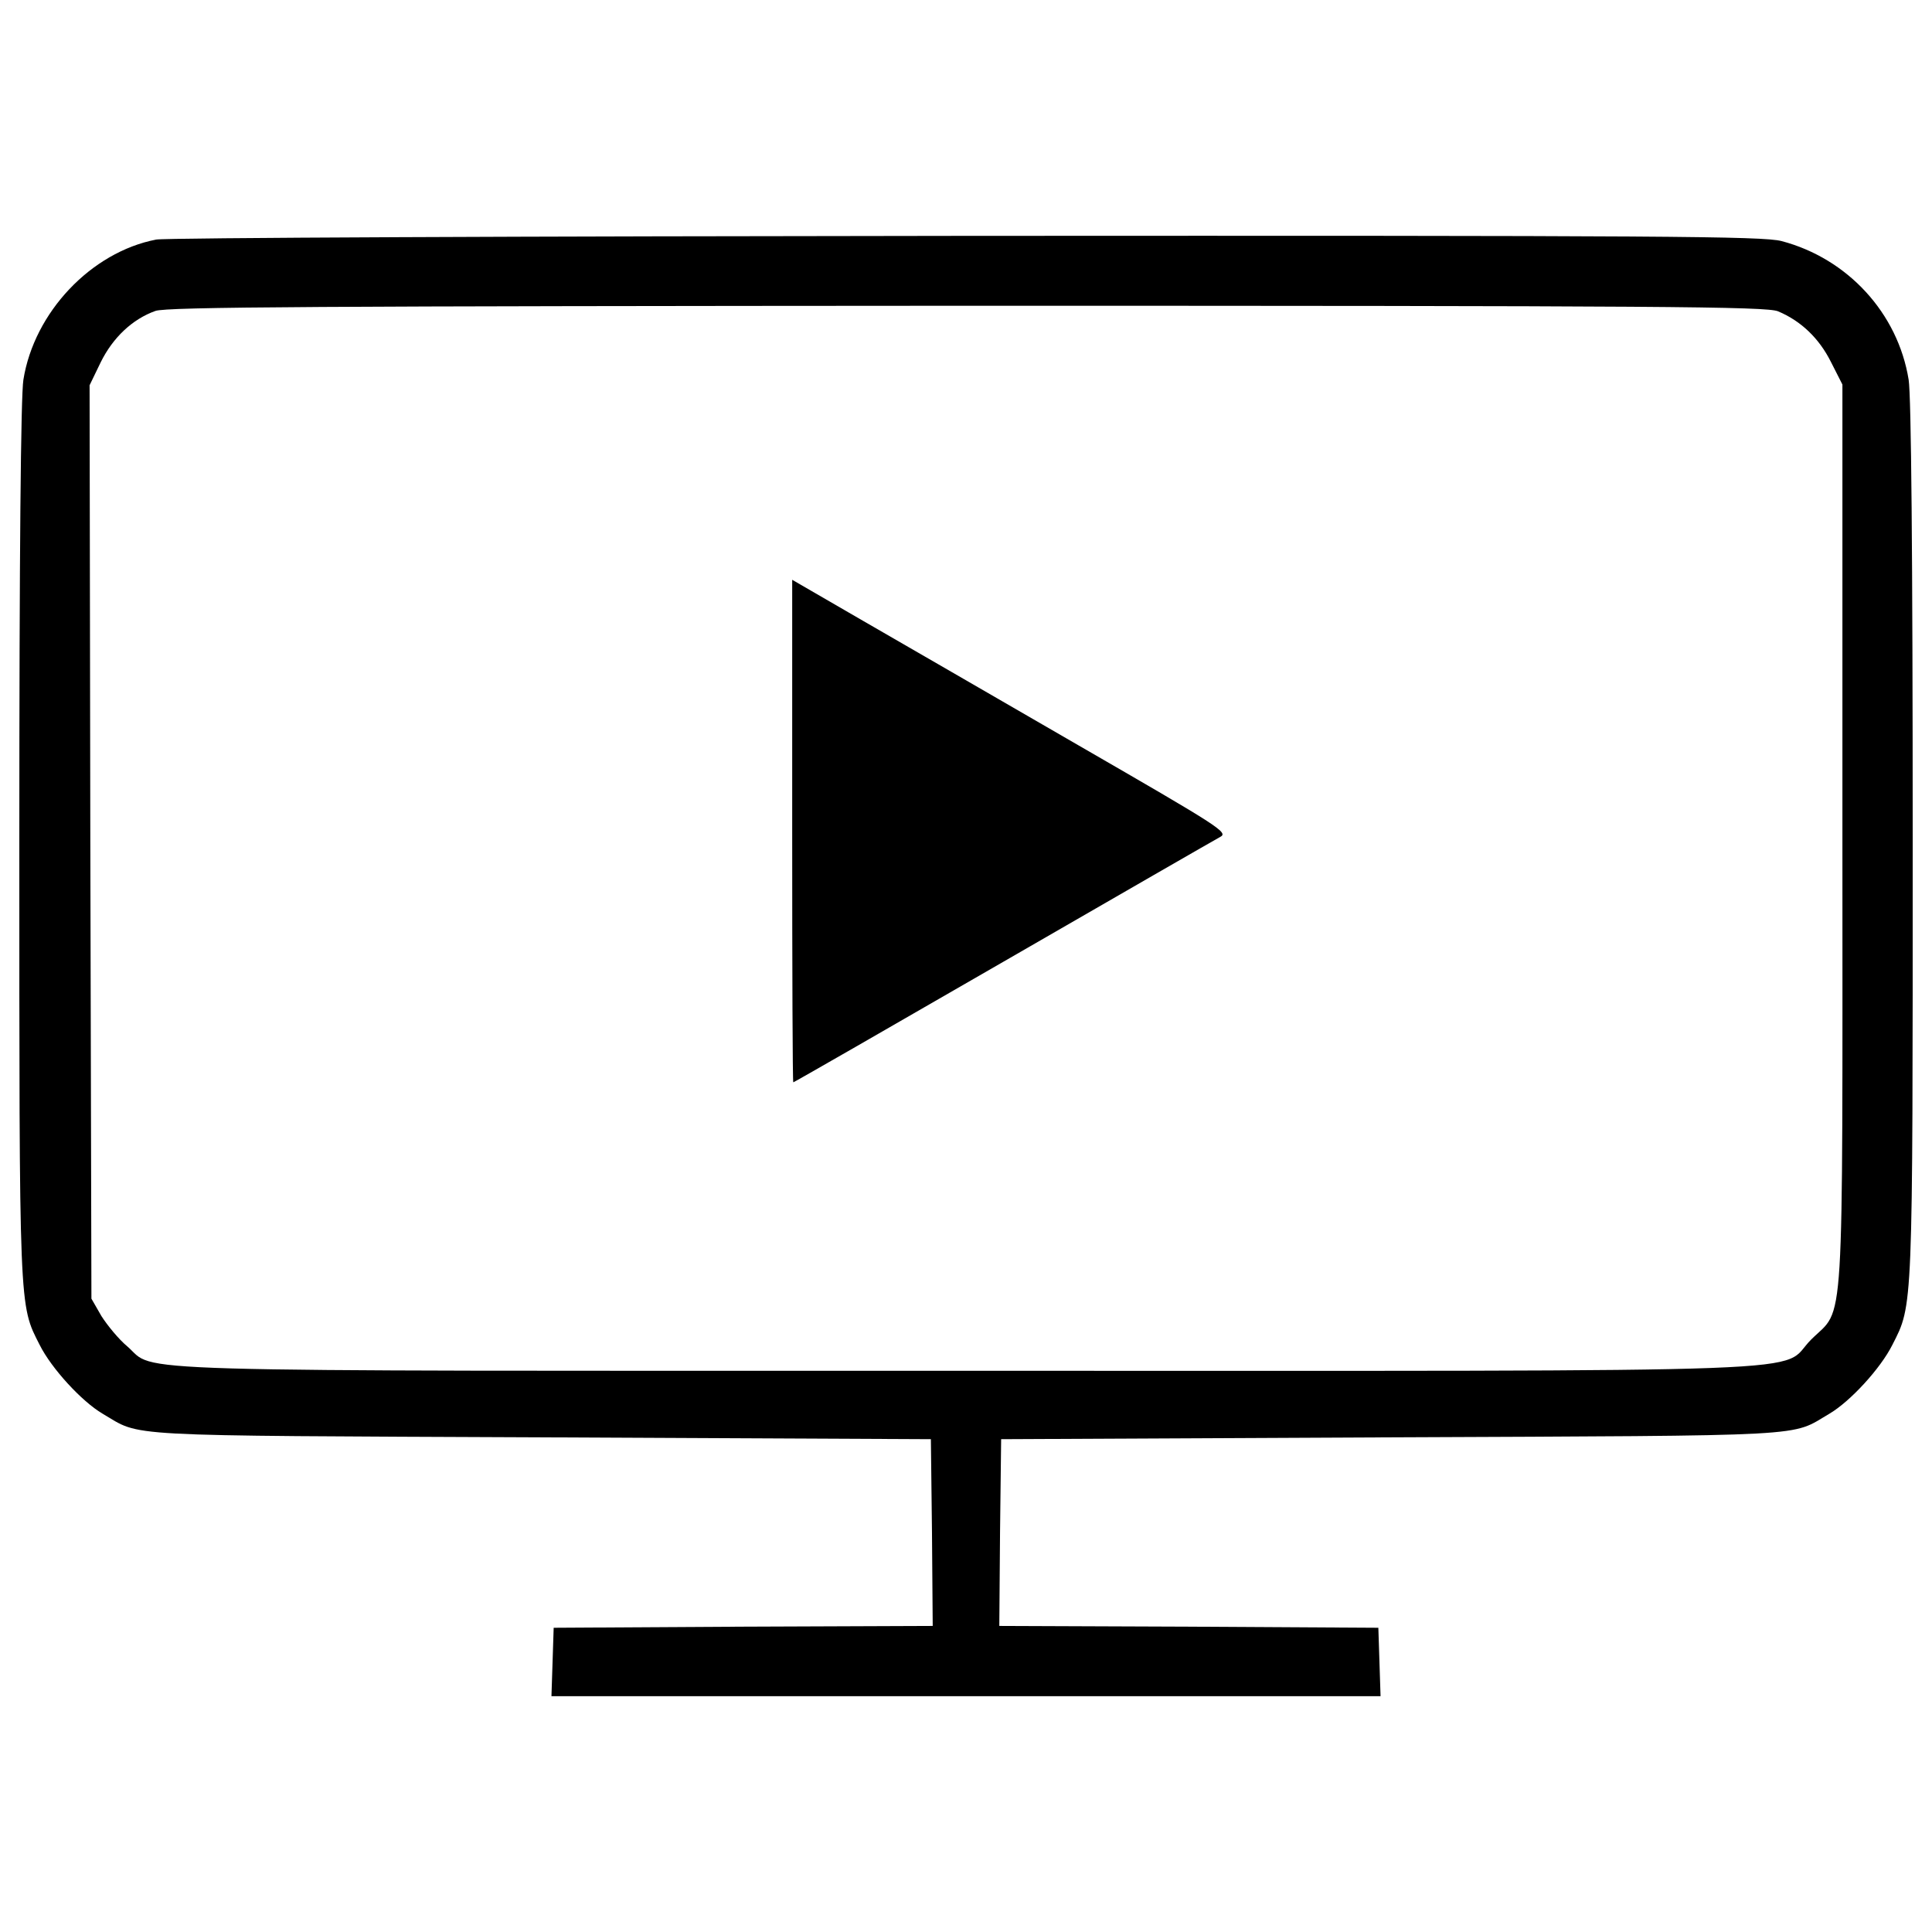 <?xml version="1.0" encoding="utf-8"?>
<!-- Svg Vector Icons : http://www.onlinewebfonts.com/icon -->
<!DOCTYPE svg PUBLIC "-//W3C//DTD SVG 1.1//EN" "http://www.w3.org/Graphics/SVG/1.1/DTD/svg11.dtd">
<svg version="1.1" xmlns="http://www.w3.org/2000/svg" xmlns:xlink="http://www.w3.org/1999/xlink" x="0px" y="0px" viewBox="0 0 1000 1000" enable-background="new 0 0 1000 1000" xml:space="preserve">
<g><g transform="translate(0,395) scale(0.1,-0.1)"><path d="M808.2,2710c-336.9-65.1-631.6-377.1-687.1-725.4c-13.4-82.3-21.1-893.9-21.1-2383c0-2450-1.9-2402.2,105.3-2612.7c61.3-122.5,218.2-292.9,325.4-356c206.7-120.6,49.8-112.9,2268.2-122.5l2019.3-9.6l5.7-482.4l3.8-484.2l-980-3.8l-981.9-5.7l-5.7-176.1l-5.8-178H5000h2145.7l-5.7,178l-5.7,176.1l-981.9,5.7l-980,3.8l3.8,484.2l5.7,482.4l2019.3,9.6c2218.4,9.6,2061.4,1.9,2268.2,122.5c107.2,63.2,264.1,233.5,325.4,356c107.2,210.5,105.3,162.7,105.3,2612.7c0,1489.1-7.7,2300.7-21,2383c-55.5,344.5-315.8,627.8-658.4,717.8c-99.5,24.9-587.6,28.7-4220.5,26.8C2728,2727.2,856.1,2719.5,808.2,2710z M9203.3,2338.6c118.7-49.8,212.5-139.7,273.7-262.2l59.3-116.7V-369.8c0-2647.2,13.4-2440.4-160.8-2612.7c-179.9-178,248.8-162.7-4373.6-162.7c-4507.6,0-4186.1-9.6-4343,126.3c-44,36.4-103.4,109.1-134,157l-51.7,90L467.5-408l-3.8,2363.9l57.4,118.7c63.2,128.2,164.6,223.9,283.3,266c57.4,21.1,842.2,24.9,4201.4,26.8C8617.6,2367.3,9143.9,2363.5,9203.3,2338.6z"/><path d="M4100.4-352.5c0-713.9,1.9-1299.6,5.7-1299.6s493.8,281.4,1087.2,624C5786.7-685.6,6292-394.6,6316.9-381.3c42.1,23-7.6,53.6-736.9,474.7c-428.7,248.8-937.9,541.7-1129.3,652.7L4100.4,949V-352.5z"/></g></g>
</svg>